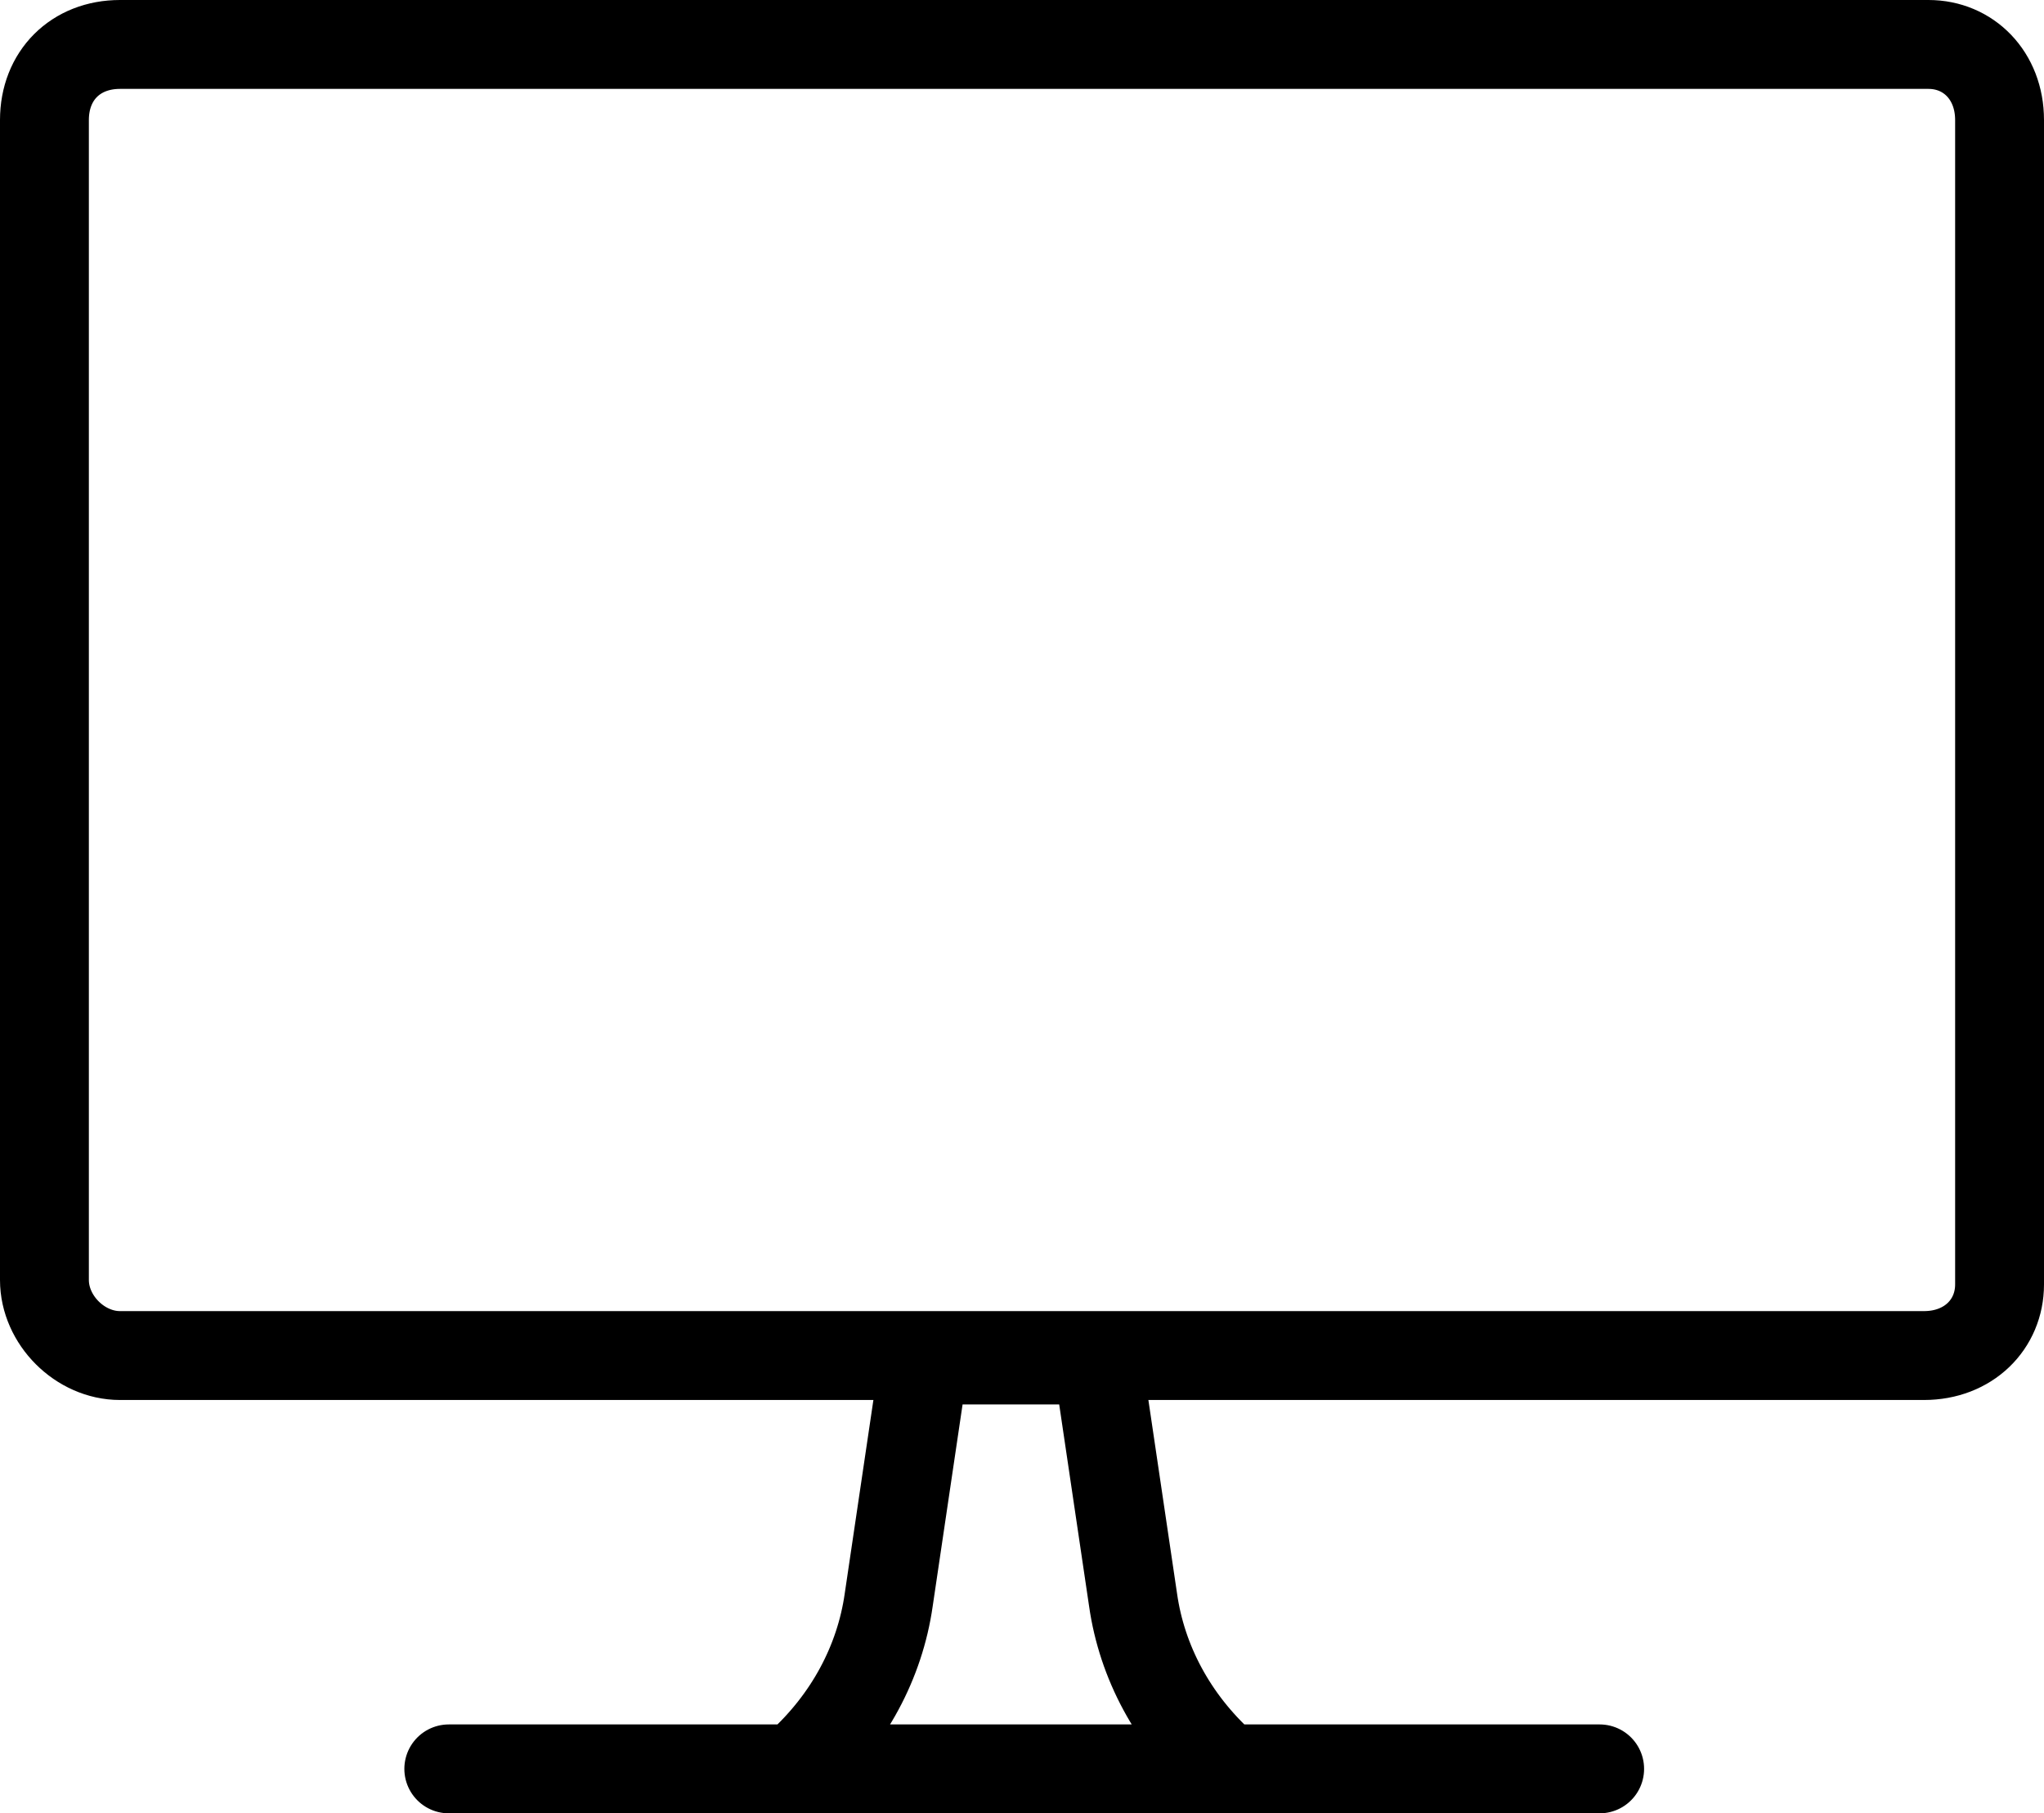 <svg id="Слой_1" xmlns="http://www.w3.org/2000/svg" xmlns:xlink="http://www.w3.org/1999/xlink" viewBox="0 0 46 40.8"><style>.st0{clip-path:url(#SVGID_2_);fill:none;stroke:#000;stroke-width:2;stroke-linecap:round;stroke-miterlimit:10}</style><defs><path id="SVGID_1_" d="M0 0h46v40.8H0z"/></defs><clipPath id="SVGID_2_"><use xlink:href="#SVGID_1_" overflow="visible"/></clipPath><path class="st0" d="M43.3 30.5H2.7c-.9 0-1.7-.8-1.7-1.7V2.7C1 1.7 1.7 1 2.7 1h40.7c.9 0 1.6.7 1.6 1.7v26.2c0 .9-.7 1.6-1.7 1.6zM18 39.7c1.1-1 1.8-2.3 2-3.7l.8-5.4h3.9l.8 5.4c.2 1.4.9 2.7 2 3.7m-17.4.1H36"/></svg>